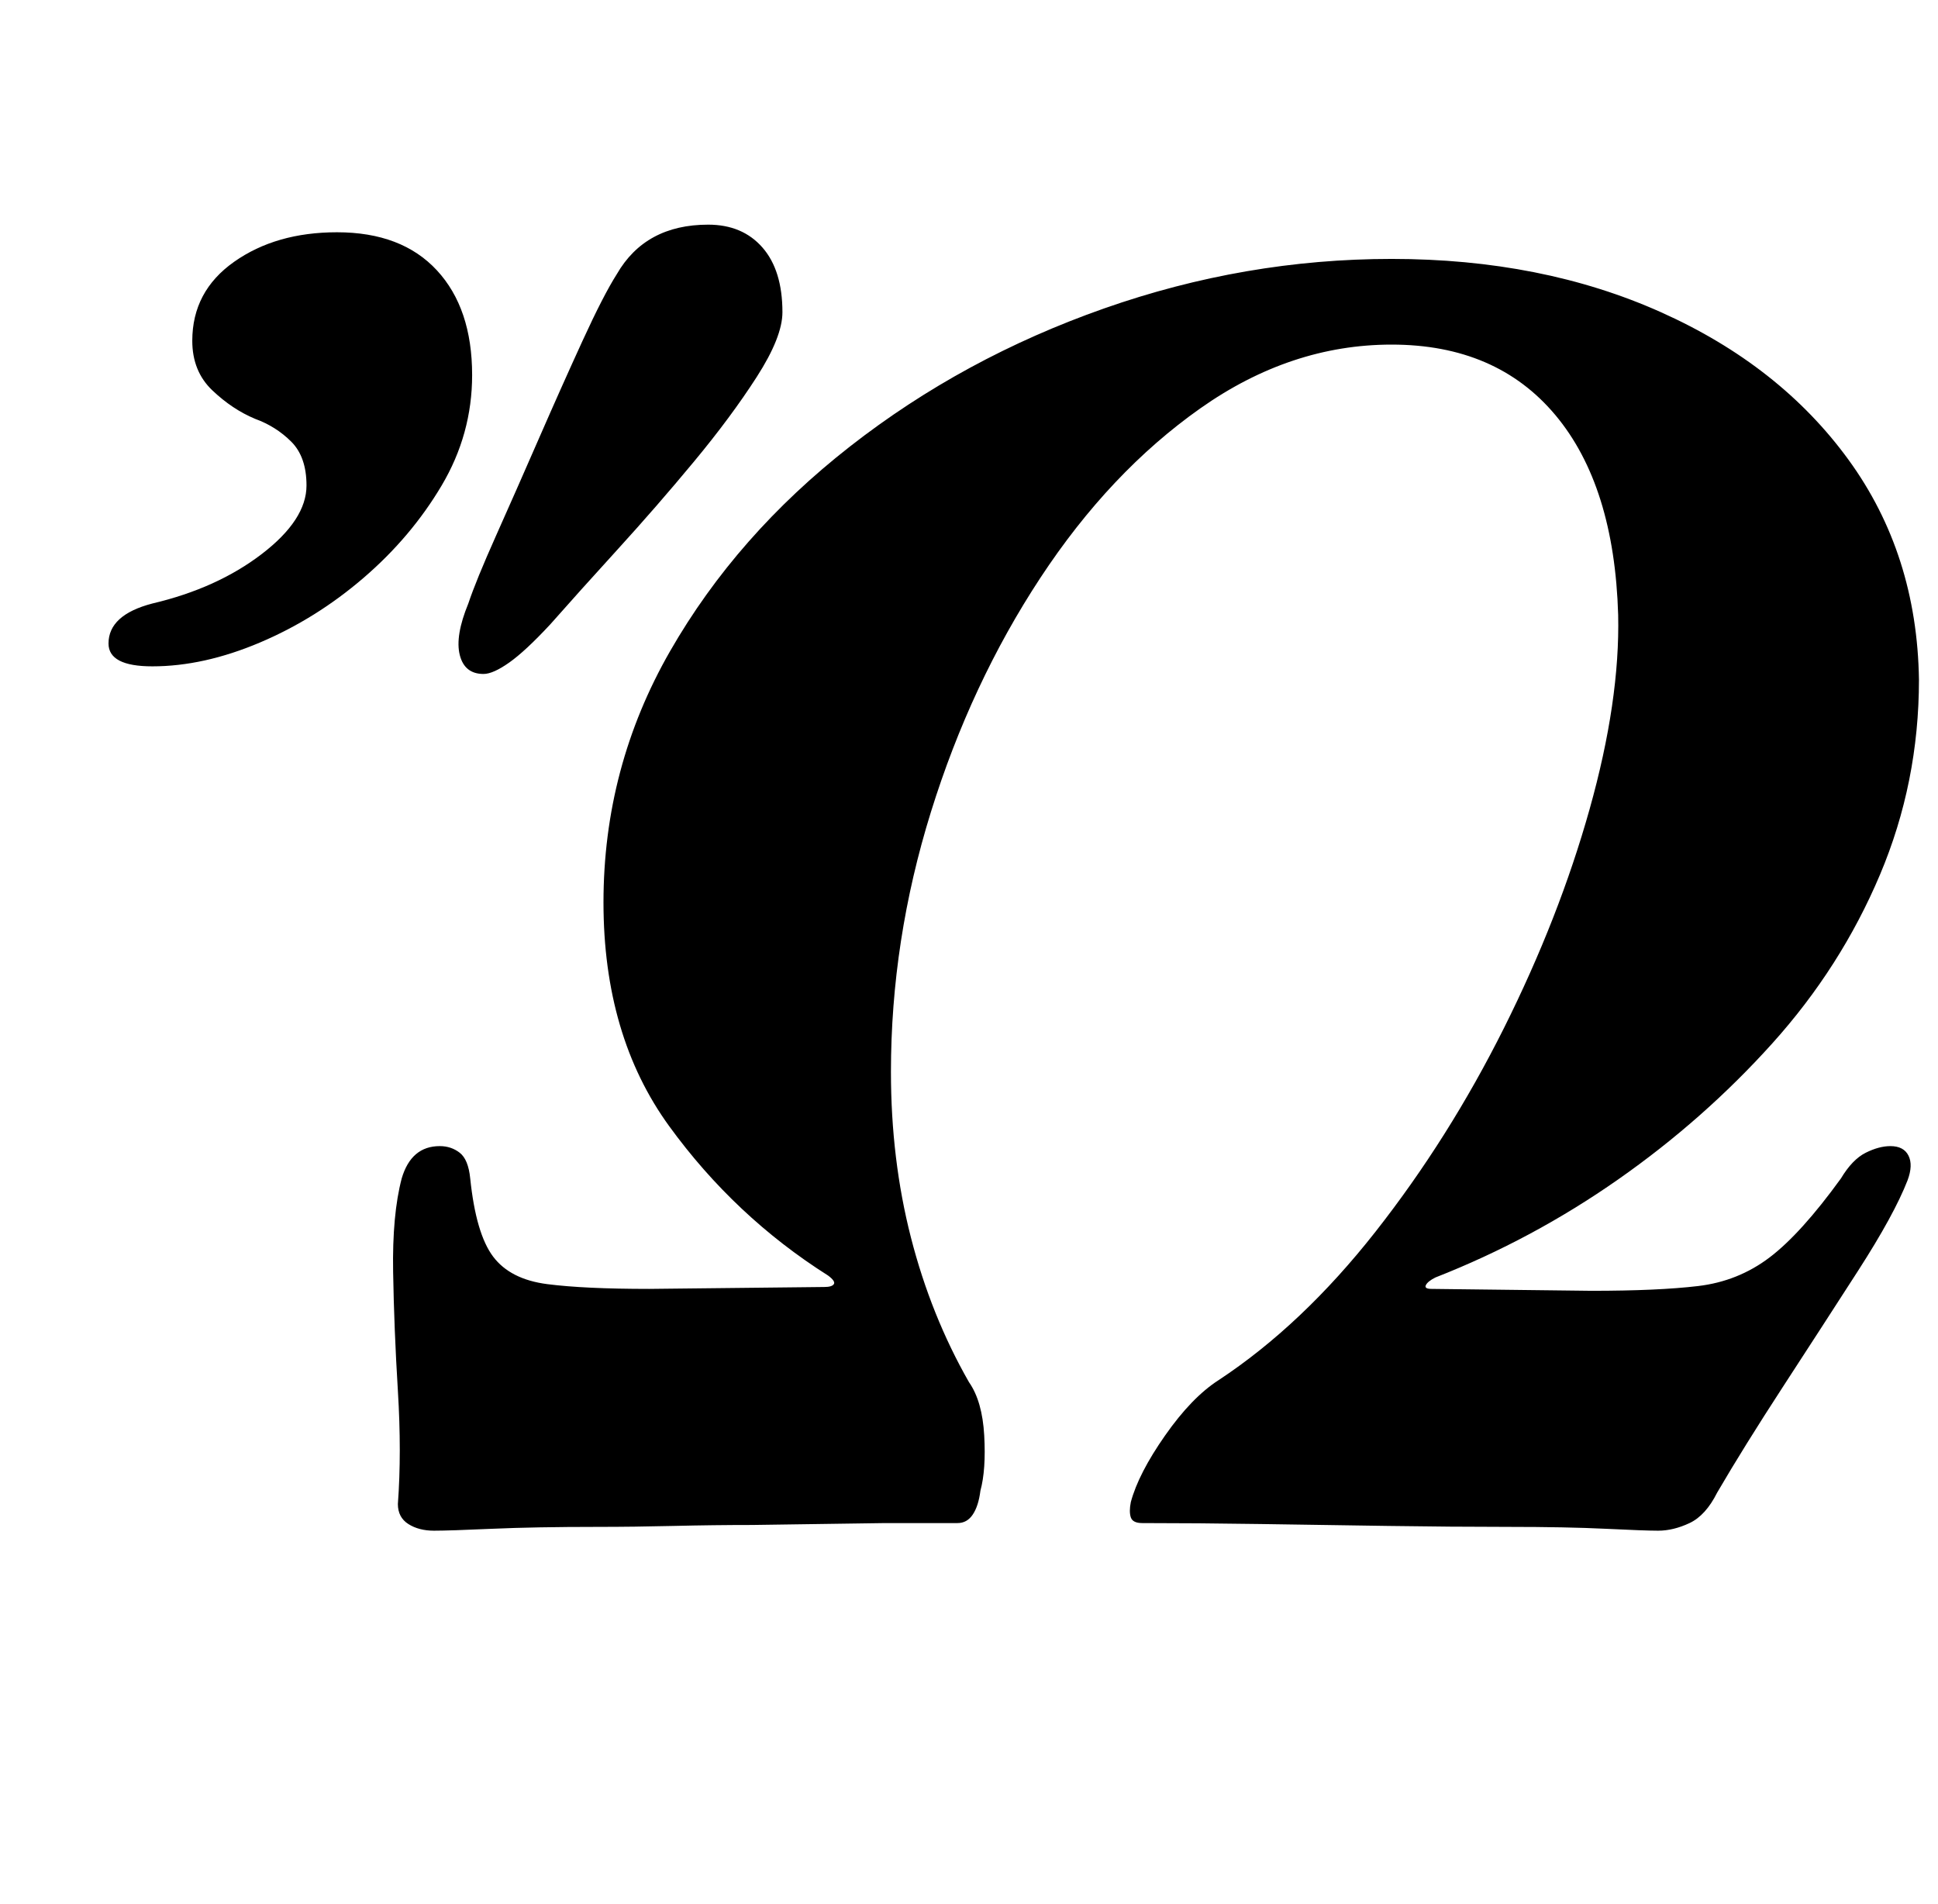 <?xml version="1.0" standalone="no"?>
<!DOCTYPE svg PUBLIC "-//W3C//DTD SVG 1.1//EN" "http://www.w3.org/Graphics/SVG/1.1/DTD/svg11.dtd" >
<svg xmlns="http://www.w3.org/2000/svg" xmlns:xlink="http://www.w3.org/1999/xlink" version="1.1" viewBox="-10 0 1018 1000">
  <g transform="matrix(1 0 0 -1 0 800)">
   <path fill="currentColor"
d="M218 -4q-8 0 -13.5 3.5t-5.5 10.5q2 27 0 59.5t-2.5 62.5t4.5 49q5 17 20 17q6 0 10.5 -3.5t5.5 -13.5q3 -29 12 -41t28.5 -14.5t53.5 -2.5l92 1q4 0 5 1.5t-3 4.5q-49 31 -83.5 78.5t-34.5 117.5q0 71 35 132t94.5 107.5t133.5 72.5t151 26q79 0 141.5 -28t98.5 -77.5
t37 -115.5q0 -54 -20.5 -102.5t-56.5 -88.5t-81 -71.5t-96 -51.5q-4 -2 -5 -4t3 -2l84 -1q35 0 56 2.5t37.5 15t37.5 41.5q6 10 13 13.5t13 3.5q7 0 9.5 -5t-0.5 -13q-7 -18 -26 -47.5t-39.5 -61t-34.5 -55.5q-6 -12 -14.5 -16t-16.5 -4q-7 0 -27.5 1t-51.5 1q-29 0 -63 0.5
t-67 1t-62 0.5q-5 0 -6 3t0 8q4 15 18 35t28 29q44 29 82.5 78t67.5 107t45 115t15 102q-2 68 -33 105t-86 37q-53 0 -100.5 -33.5t-84 -89t-57.5 -123t-21 -136.5q0 -46 10.5 -87t30.5 -76q7 -10 8 -28t-2 -29q-1 -8 -4 -12.5t-8 -4.5h-38t-35 -0.5t-35 -0.5
q-20 0 -41 -0.5t-40 -0.5q-33 0 -55.5 -1t-30.5 -1zM244 446q-10 0 -12.5 10t4.5 27q4 12 14.5 35.5t22.5 51t23 51.5t18 35q15 26 48 26q18 0 28.5 -12t10.5 -34q0 -13 -13.5 -34t-33 -44.5t-40 -46t-35.5 -39.5q-13 -14 -21.5 -20t-13.5 -6zM70 450q-23 0 -23 12
q0 15 23 21q34 8 57.5 26t23.5 36q0 15 -8 23t-19 12q-12 5 -22.5 15t-10.5 26q0 26 22 41.5t54 15.5q34 0 52.5 -20t18.5 -55q0 -31 -16 -58t-41 -48.5t-54.5 -34t-56.5 -12.5z" />
  </g>

</svg>
